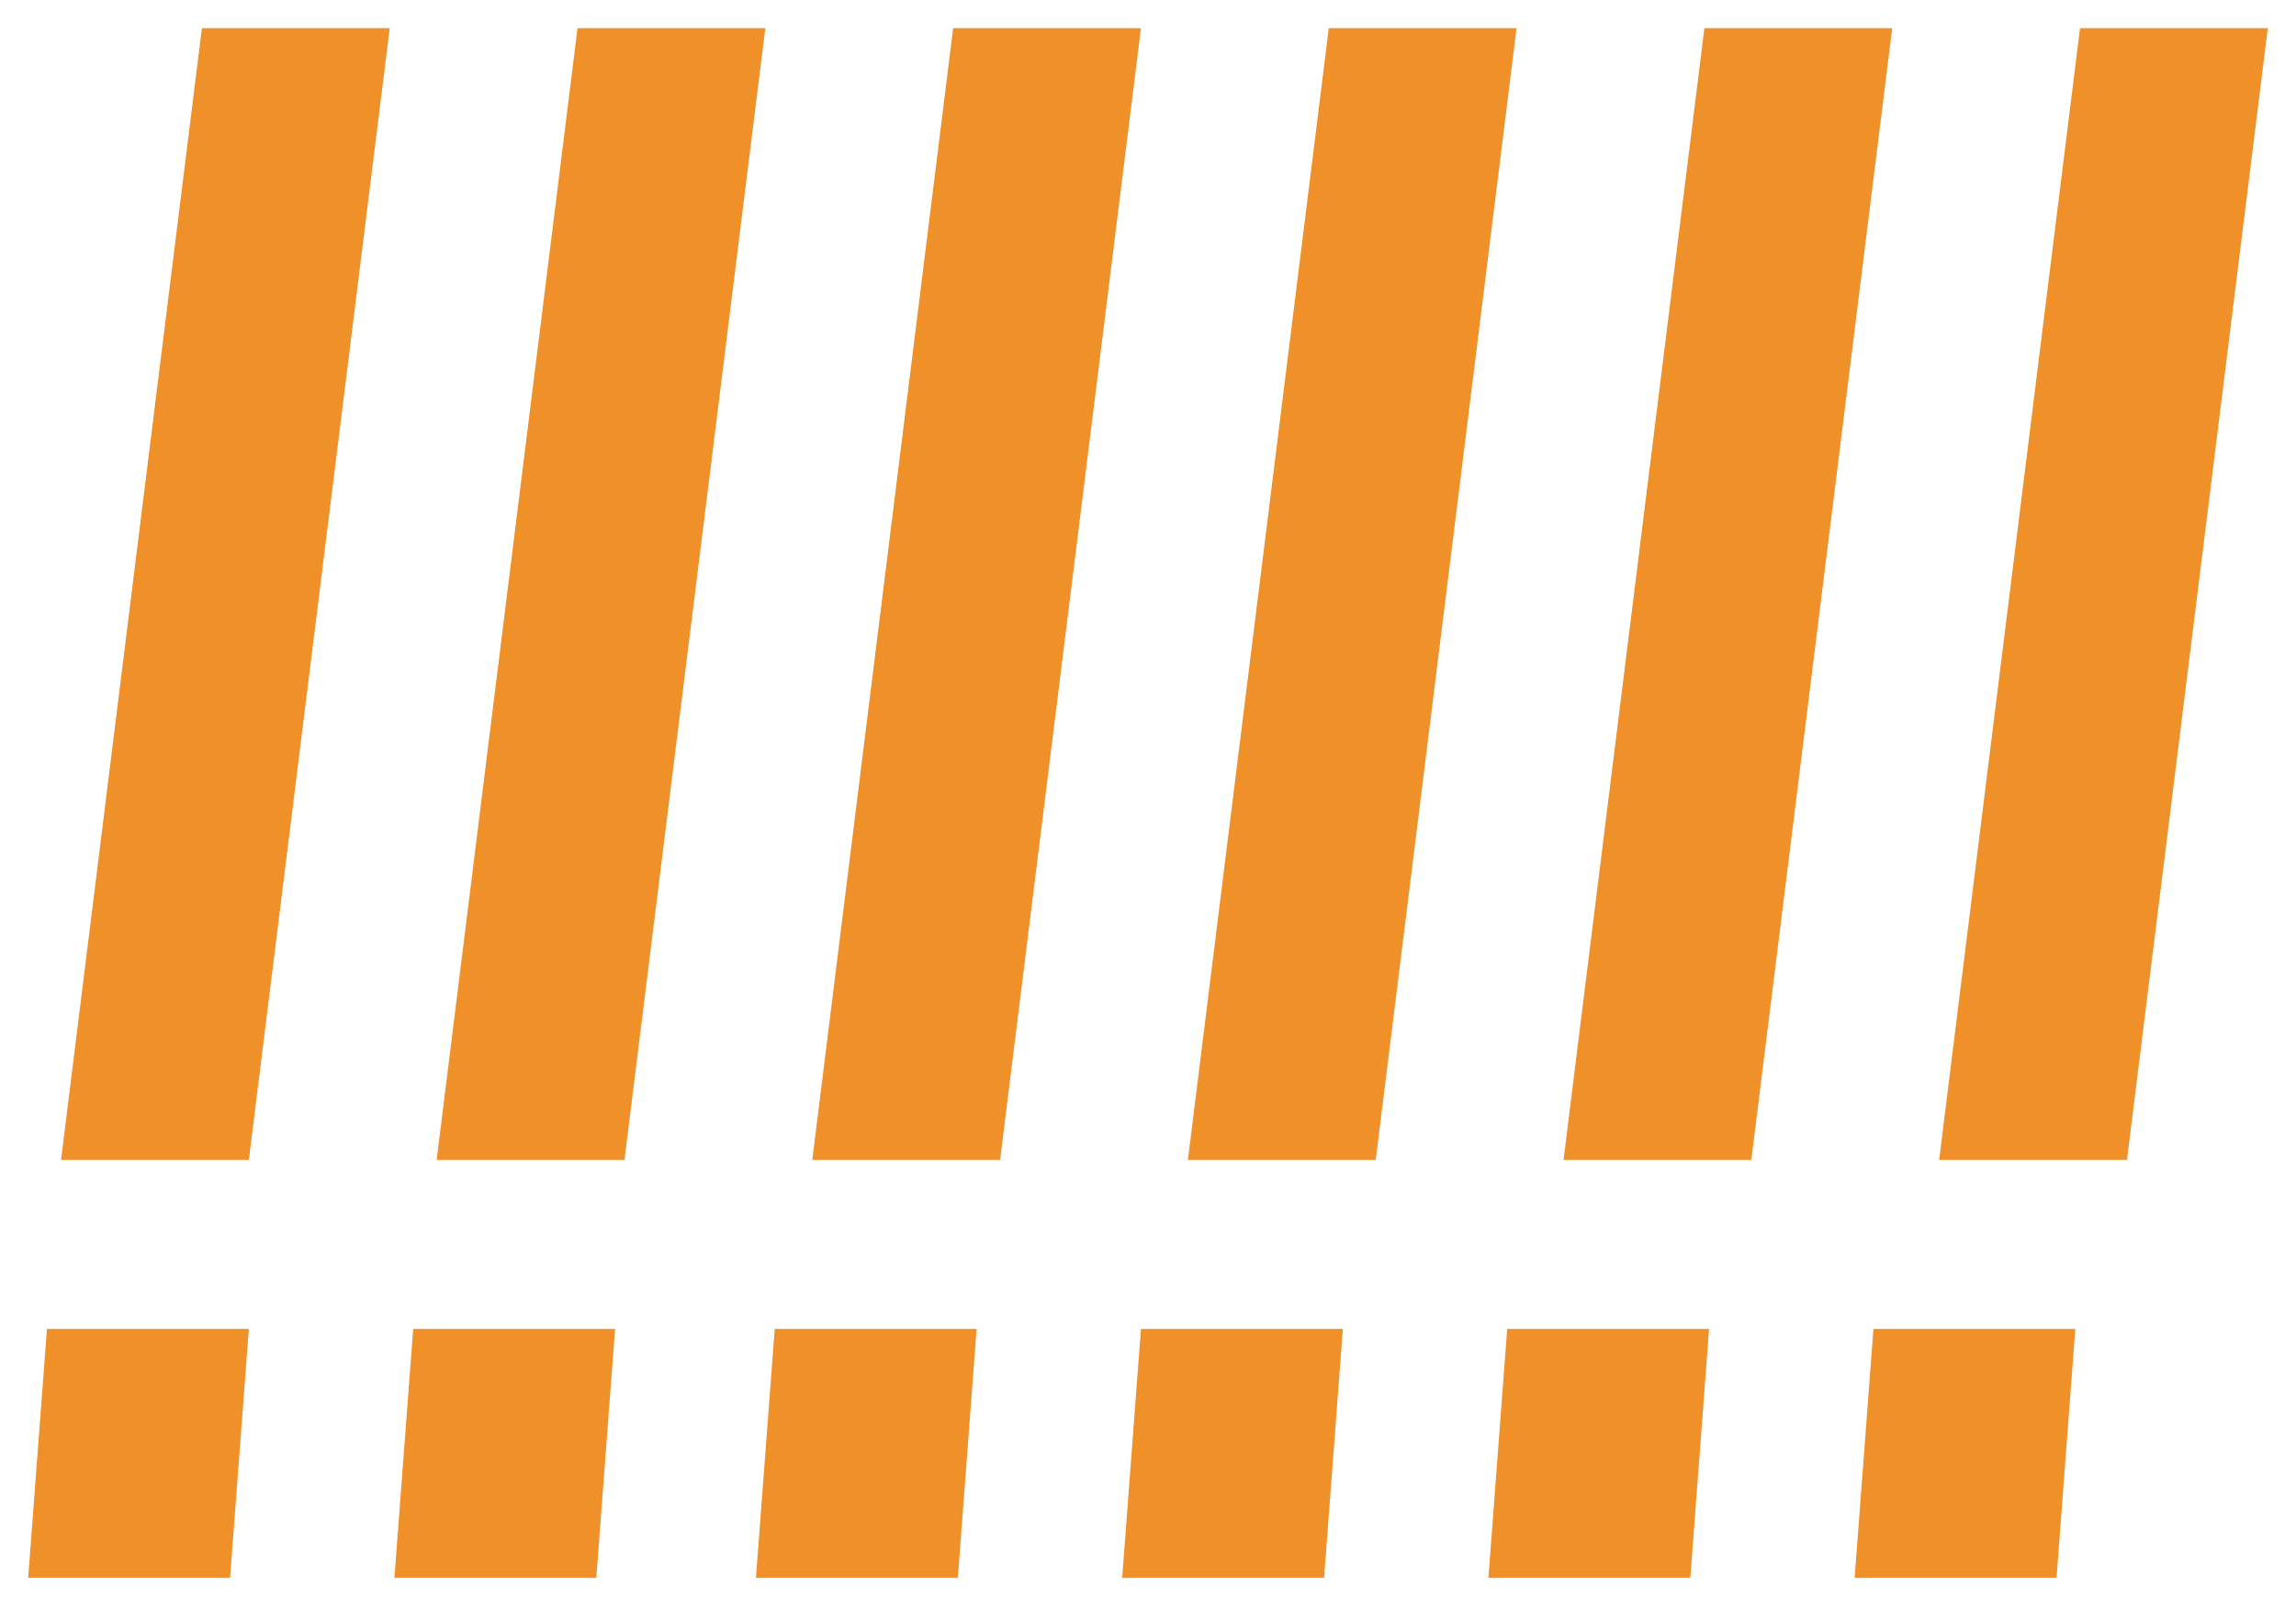 <svg version="1.1" id="Layer_1" xmlns="http://www.w3.org/2000/svg" x="0" y="0" viewBox="0 0 48.9 34.1" style="enable-background:new 0 0 48.9 34.1" xml:space="preserve"><style>.st0{fill:#F09029}.st1{fill:#F09029}</style><path class="st0" d="M1.3 24.7 4.3.6h4l-3 24.1h-4zM25.3 24.7l3-24.1h4l-3 24.1h-4zM9.3 24.7l3-24.1h4l-3 24.1h-4zM33.3 24.7l3-24.1h4l-3 24.1h-4zM17.3 24.7l3-24.1h4l-3 24.1h-4zM41.3 24.7l3-24.1h4l-3 24.1h-4z"/><path class="st1" d="M1 28.3h4.3l-.4 5.3H.6l.4-5.3zM16.5 28.3h4.3l-.4 5.3h-4.3l.4-5.3zM8.8 28.3h4.3l-.4 5.3H8.4l.4-5.3zM24.3 28.3h4.3l-.4 5.3h-4.3l.4-5.3zM32.1 28.3h4.3l-.4 5.3h-4.3l.4-5.3zM39.9 28.3h4.3l-.4 5.3h-4.3l.4-5.3z"/></svg>